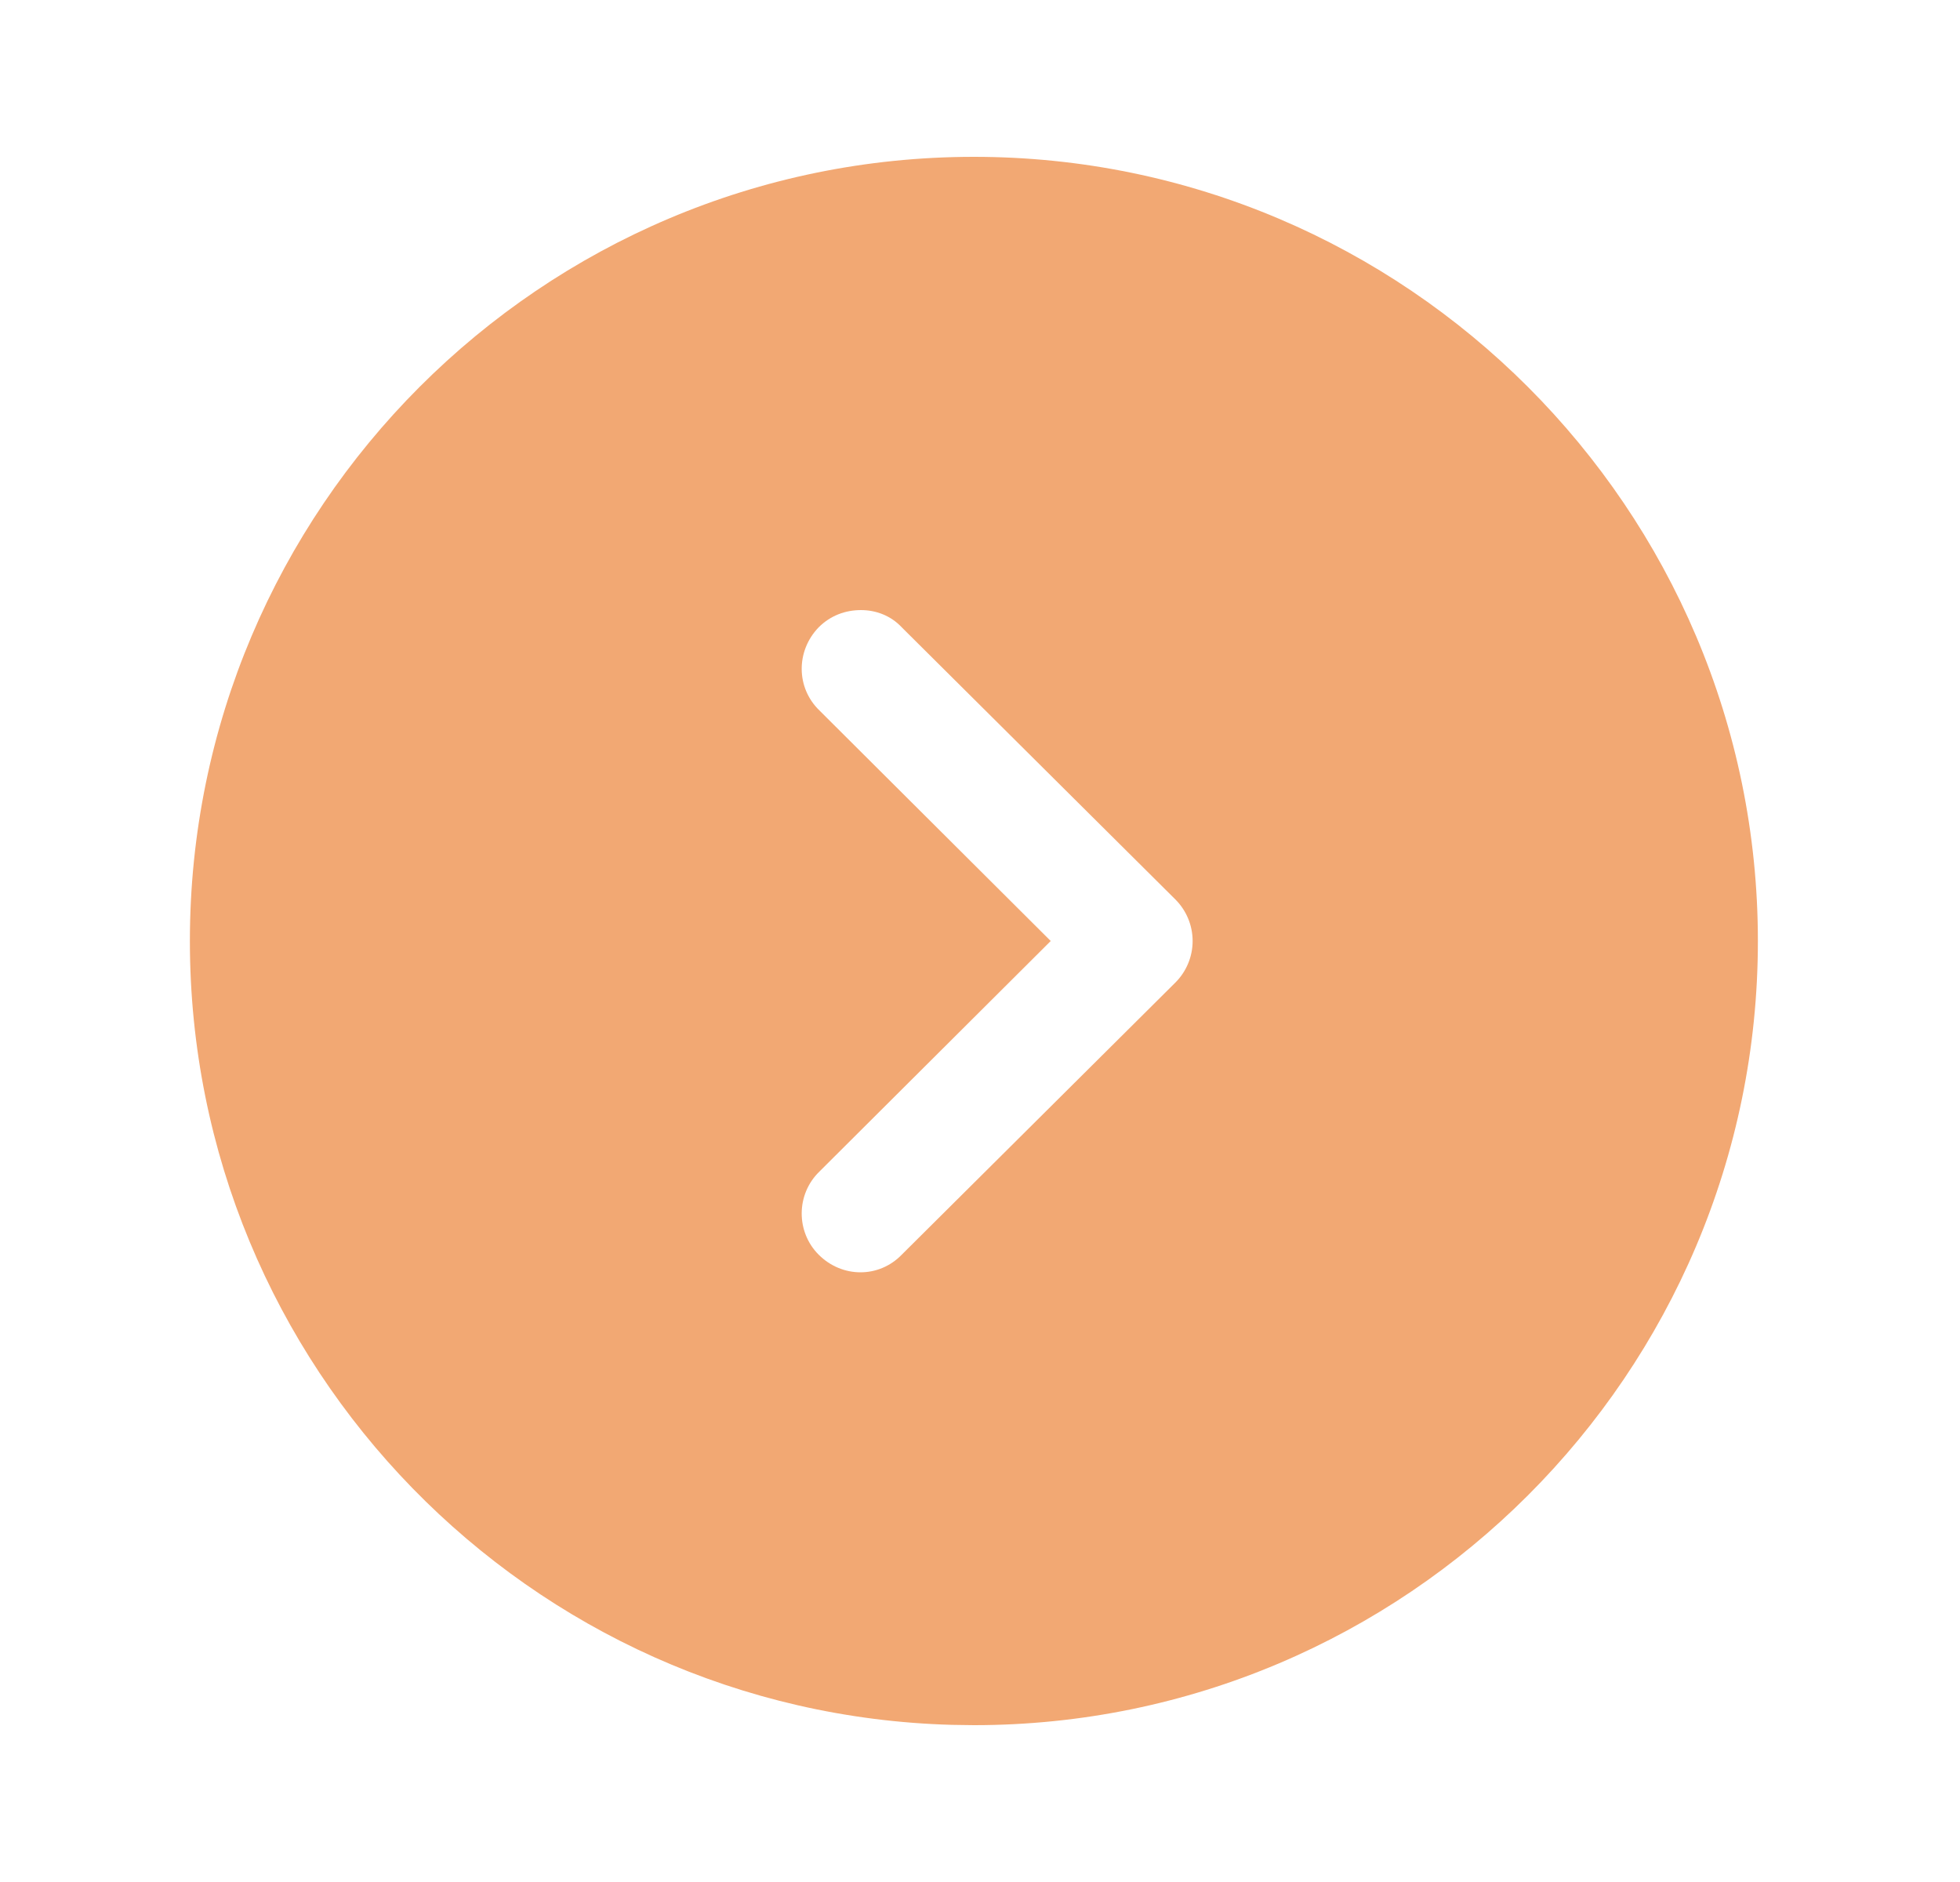 <svg width="25" height="24" viewBox="0 0 25 24" fill="none" xmlns="http://www.w3.org/2000/svg">
<path fill-rule="evenodd" clip-rule="evenodd" d="M22.422 12C22.422 17.52 17.932 22 12.422 22L12.142 21.996C6.751 21.848 2.422 17.426 2.422 12C2.422 6.49 6.902 2 12.422 2C17.932 2 22.422 6.49 22.422 12ZM10.442 8C10.152 8.3 10.152 8.77 10.452 9.06L13.402 12L10.452 14.94C10.152 15.23 10.152 15.71 10.442 16C10.742 16.3 11.212 16.3 11.502 16L14.992 12.53C15.132 12.39 15.212 12.2 15.212 12C15.212 11.8 15.132 11.61 14.992 11.47L11.502 8C11.362 7.85 11.172 7.78 10.982 7.78C10.782 7.78 10.592 7.85 10.442 8Z" fill="#F2A873"/>
</svg>
